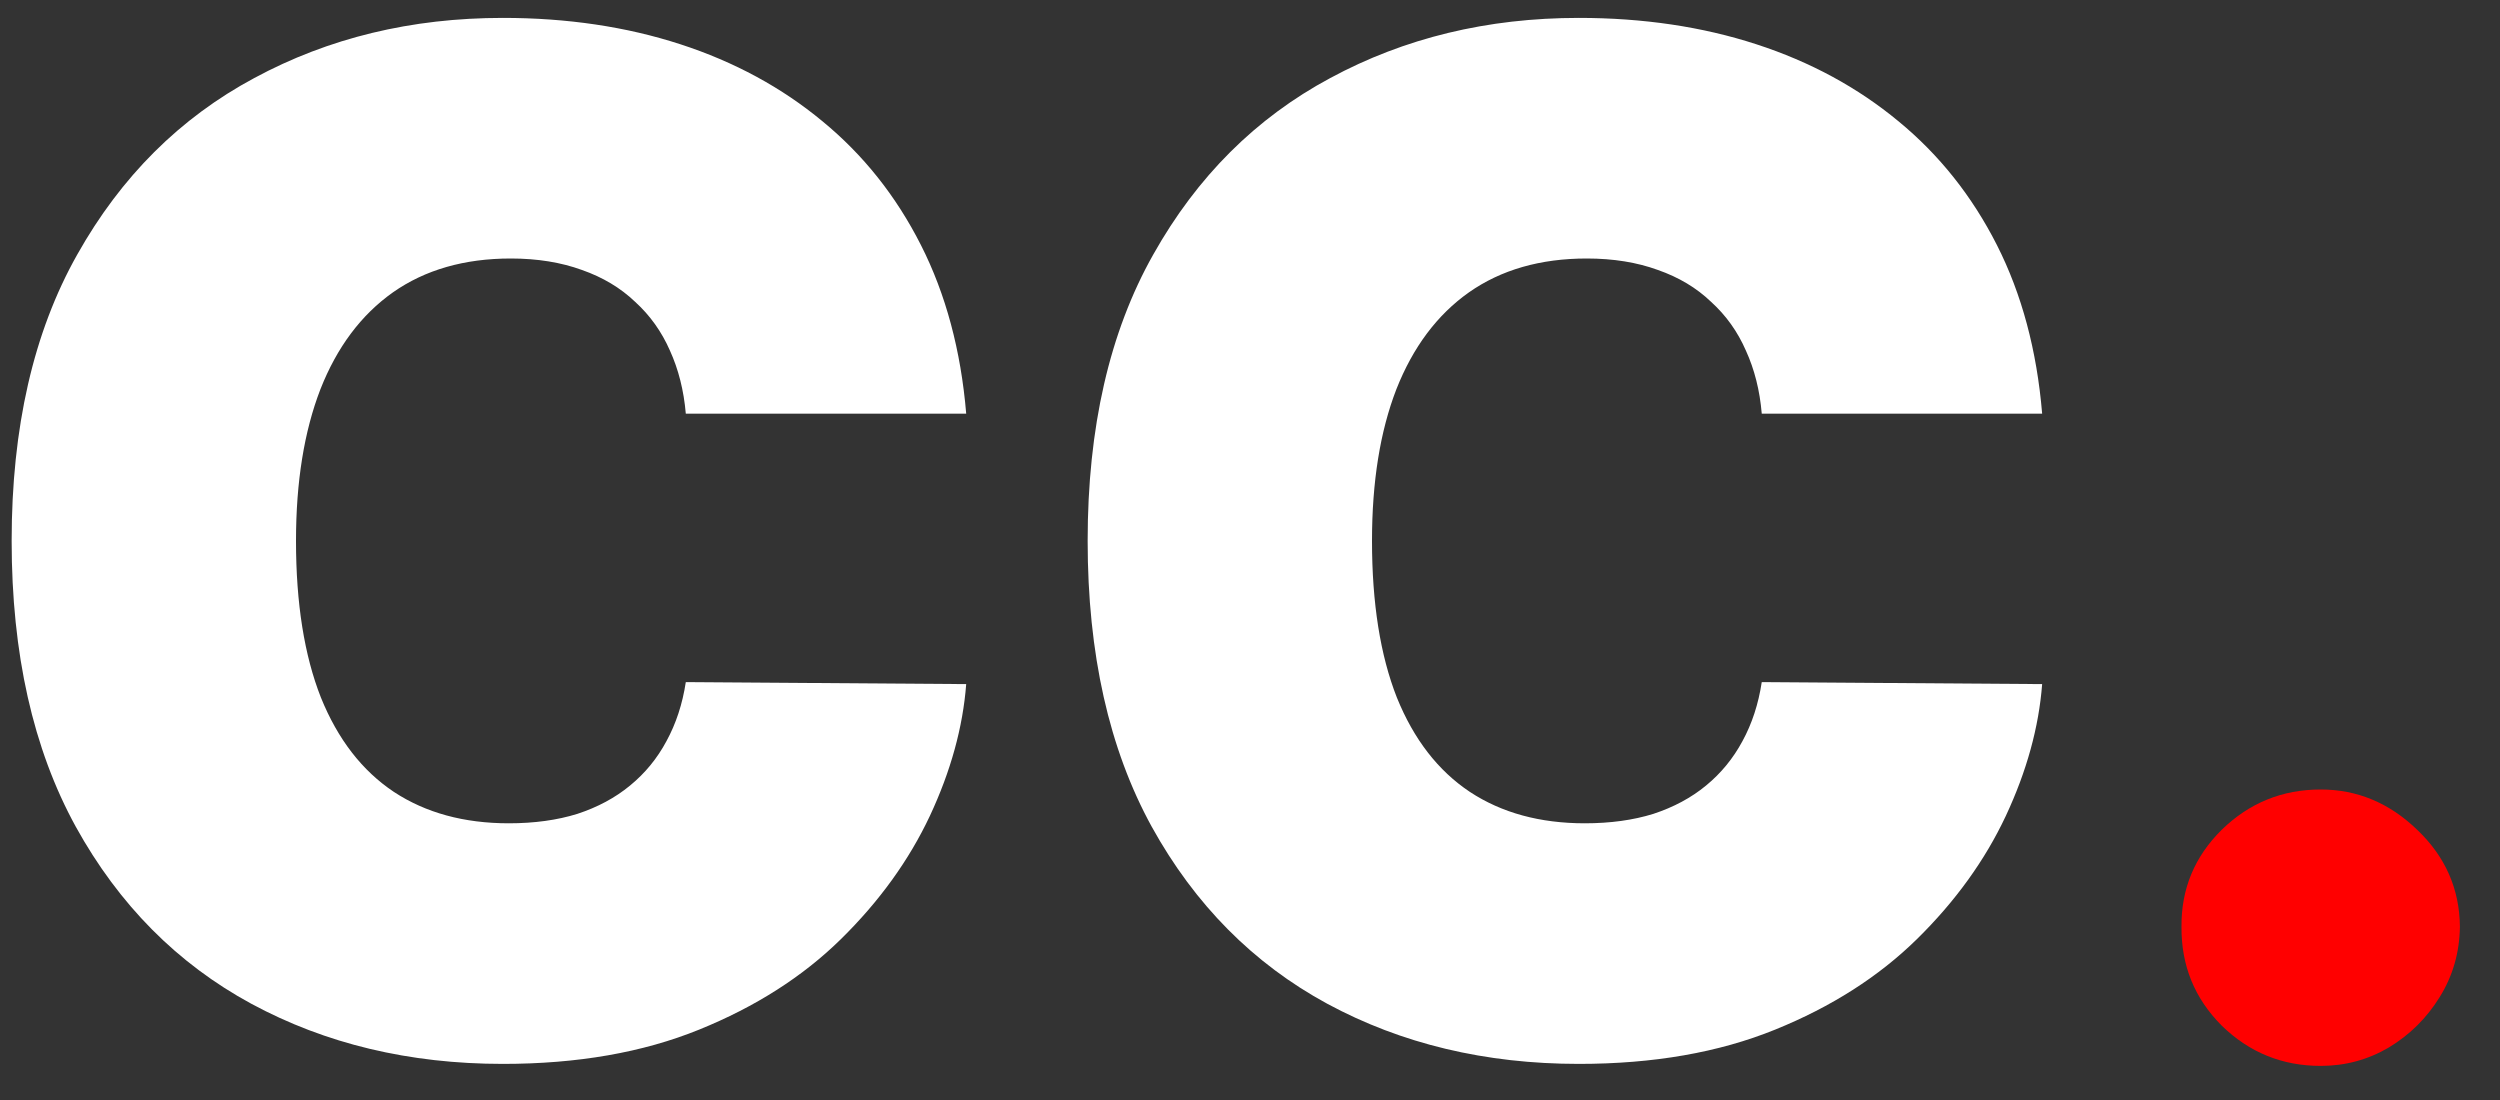 <svg width="50" height="22" viewBox="0 0 50 22" fill="none" xmlns="http://www.w3.org/2000/svg">
<rect x="0" y="0" width="50" height="22" fill="#333333" stroke="none"/>
<path d="M19.324 8.273H13.716C13.676 7.809 13.57 7.388 13.398 7.01C13.232 6.632 13 6.307 12.702 6.036C12.41 5.757 12.055 5.545 11.638 5.399C11.22 5.247 10.746 5.17 10.216 5.17C9.288 5.17 8.502 5.396 7.859 5.847C7.223 6.297 6.739 6.944 6.408 7.786C6.083 8.627 5.92 9.638 5.92 10.818C5.92 12.064 6.086 13.108 6.418 13.95C6.756 14.786 7.243 15.415 7.879 15.839C8.516 16.257 9.281 16.466 10.176 16.466C10.687 16.466 11.144 16.403 11.548 16.277C11.953 16.144 12.304 15.956 12.602 15.71C12.901 15.465 13.143 15.17 13.328 14.825C13.52 14.474 13.65 14.079 13.716 13.642L19.324 13.682C19.258 14.544 19.016 15.422 18.598 16.317C18.18 17.205 17.587 18.027 16.818 18.783C16.056 19.532 15.111 20.135 13.984 20.592C12.857 21.05 11.548 21.278 10.057 21.278C8.188 21.278 6.51 20.877 5.026 20.075C3.547 19.273 2.377 18.093 1.516 16.535C0.661 14.978 0.233 13.072 0.233 10.818C0.233 8.551 0.67 6.642 1.545 5.091C2.42 3.533 3.6 2.357 5.085 1.561C6.57 0.759 8.227 0.358 10.057 0.358C11.343 0.358 12.526 0.534 13.607 0.885C14.687 1.236 15.635 1.75 16.45 2.426C17.266 3.096 17.922 3.921 18.419 4.902C18.916 5.883 19.218 7.007 19.324 8.273ZM40.843 8.273H35.235C35.196 7.809 35.09 7.388 34.917 7.01C34.752 6.632 34.52 6.307 34.221 6.036C33.93 5.757 33.575 5.545 33.157 5.399C32.74 5.247 32.266 5.17 31.735 5.17C30.807 5.17 30.022 5.396 29.379 5.847C28.742 6.297 28.259 6.944 27.927 7.786C27.602 8.627 27.44 9.638 27.44 10.818C27.44 12.064 27.606 13.108 27.937 13.95C28.275 14.786 28.762 15.415 29.399 15.839C30.035 16.257 30.801 16.466 31.696 16.466C32.206 16.466 32.663 16.403 33.068 16.277C33.472 16.144 33.824 15.956 34.122 15.71C34.42 15.465 34.662 15.17 34.848 14.825C35.04 14.474 35.169 14.079 35.235 13.642L40.843 13.682C40.777 14.544 40.535 15.422 40.117 16.317C39.7 17.205 39.107 18.027 38.338 18.783C37.575 19.532 36.631 20.135 35.504 20.592C34.377 21.05 33.068 21.278 31.576 21.278C29.707 21.278 28.03 20.877 26.545 20.075C25.067 19.273 23.897 18.093 23.035 16.535C22.18 14.978 21.753 13.072 21.753 10.818C21.753 8.551 22.19 6.642 23.065 5.091C23.94 3.533 25.12 2.357 26.605 1.561C28.09 0.759 29.747 0.358 31.576 0.358C32.862 0.358 34.046 0.534 35.126 0.885C36.207 1.236 37.154 1.75 37.97 2.426C38.785 3.096 39.441 3.921 39.939 4.902C40.436 5.883 40.737 7.007 40.843 8.273Z" fill="white"/>
<path d="M46.414 21.318C45.645 21.318 44.986 21.05 44.435 20.513C43.892 19.969 43.623 19.31 43.63 18.534C43.623 17.778 43.892 17.132 44.435 16.595C44.986 16.058 45.645 15.79 46.414 15.79C47.143 15.79 47.786 16.058 48.343 16.595C48.907 17.132 49.191 17.778 49.198 18.534C49.191 19.051 49.056 19.522 48.791 19.946C48.532 20.364 48.194 20.698 47.776 20.95C47.359 21.195 46.905 21.318 46.414 21.318Z" fill="#FF0000"/>
</svg>
